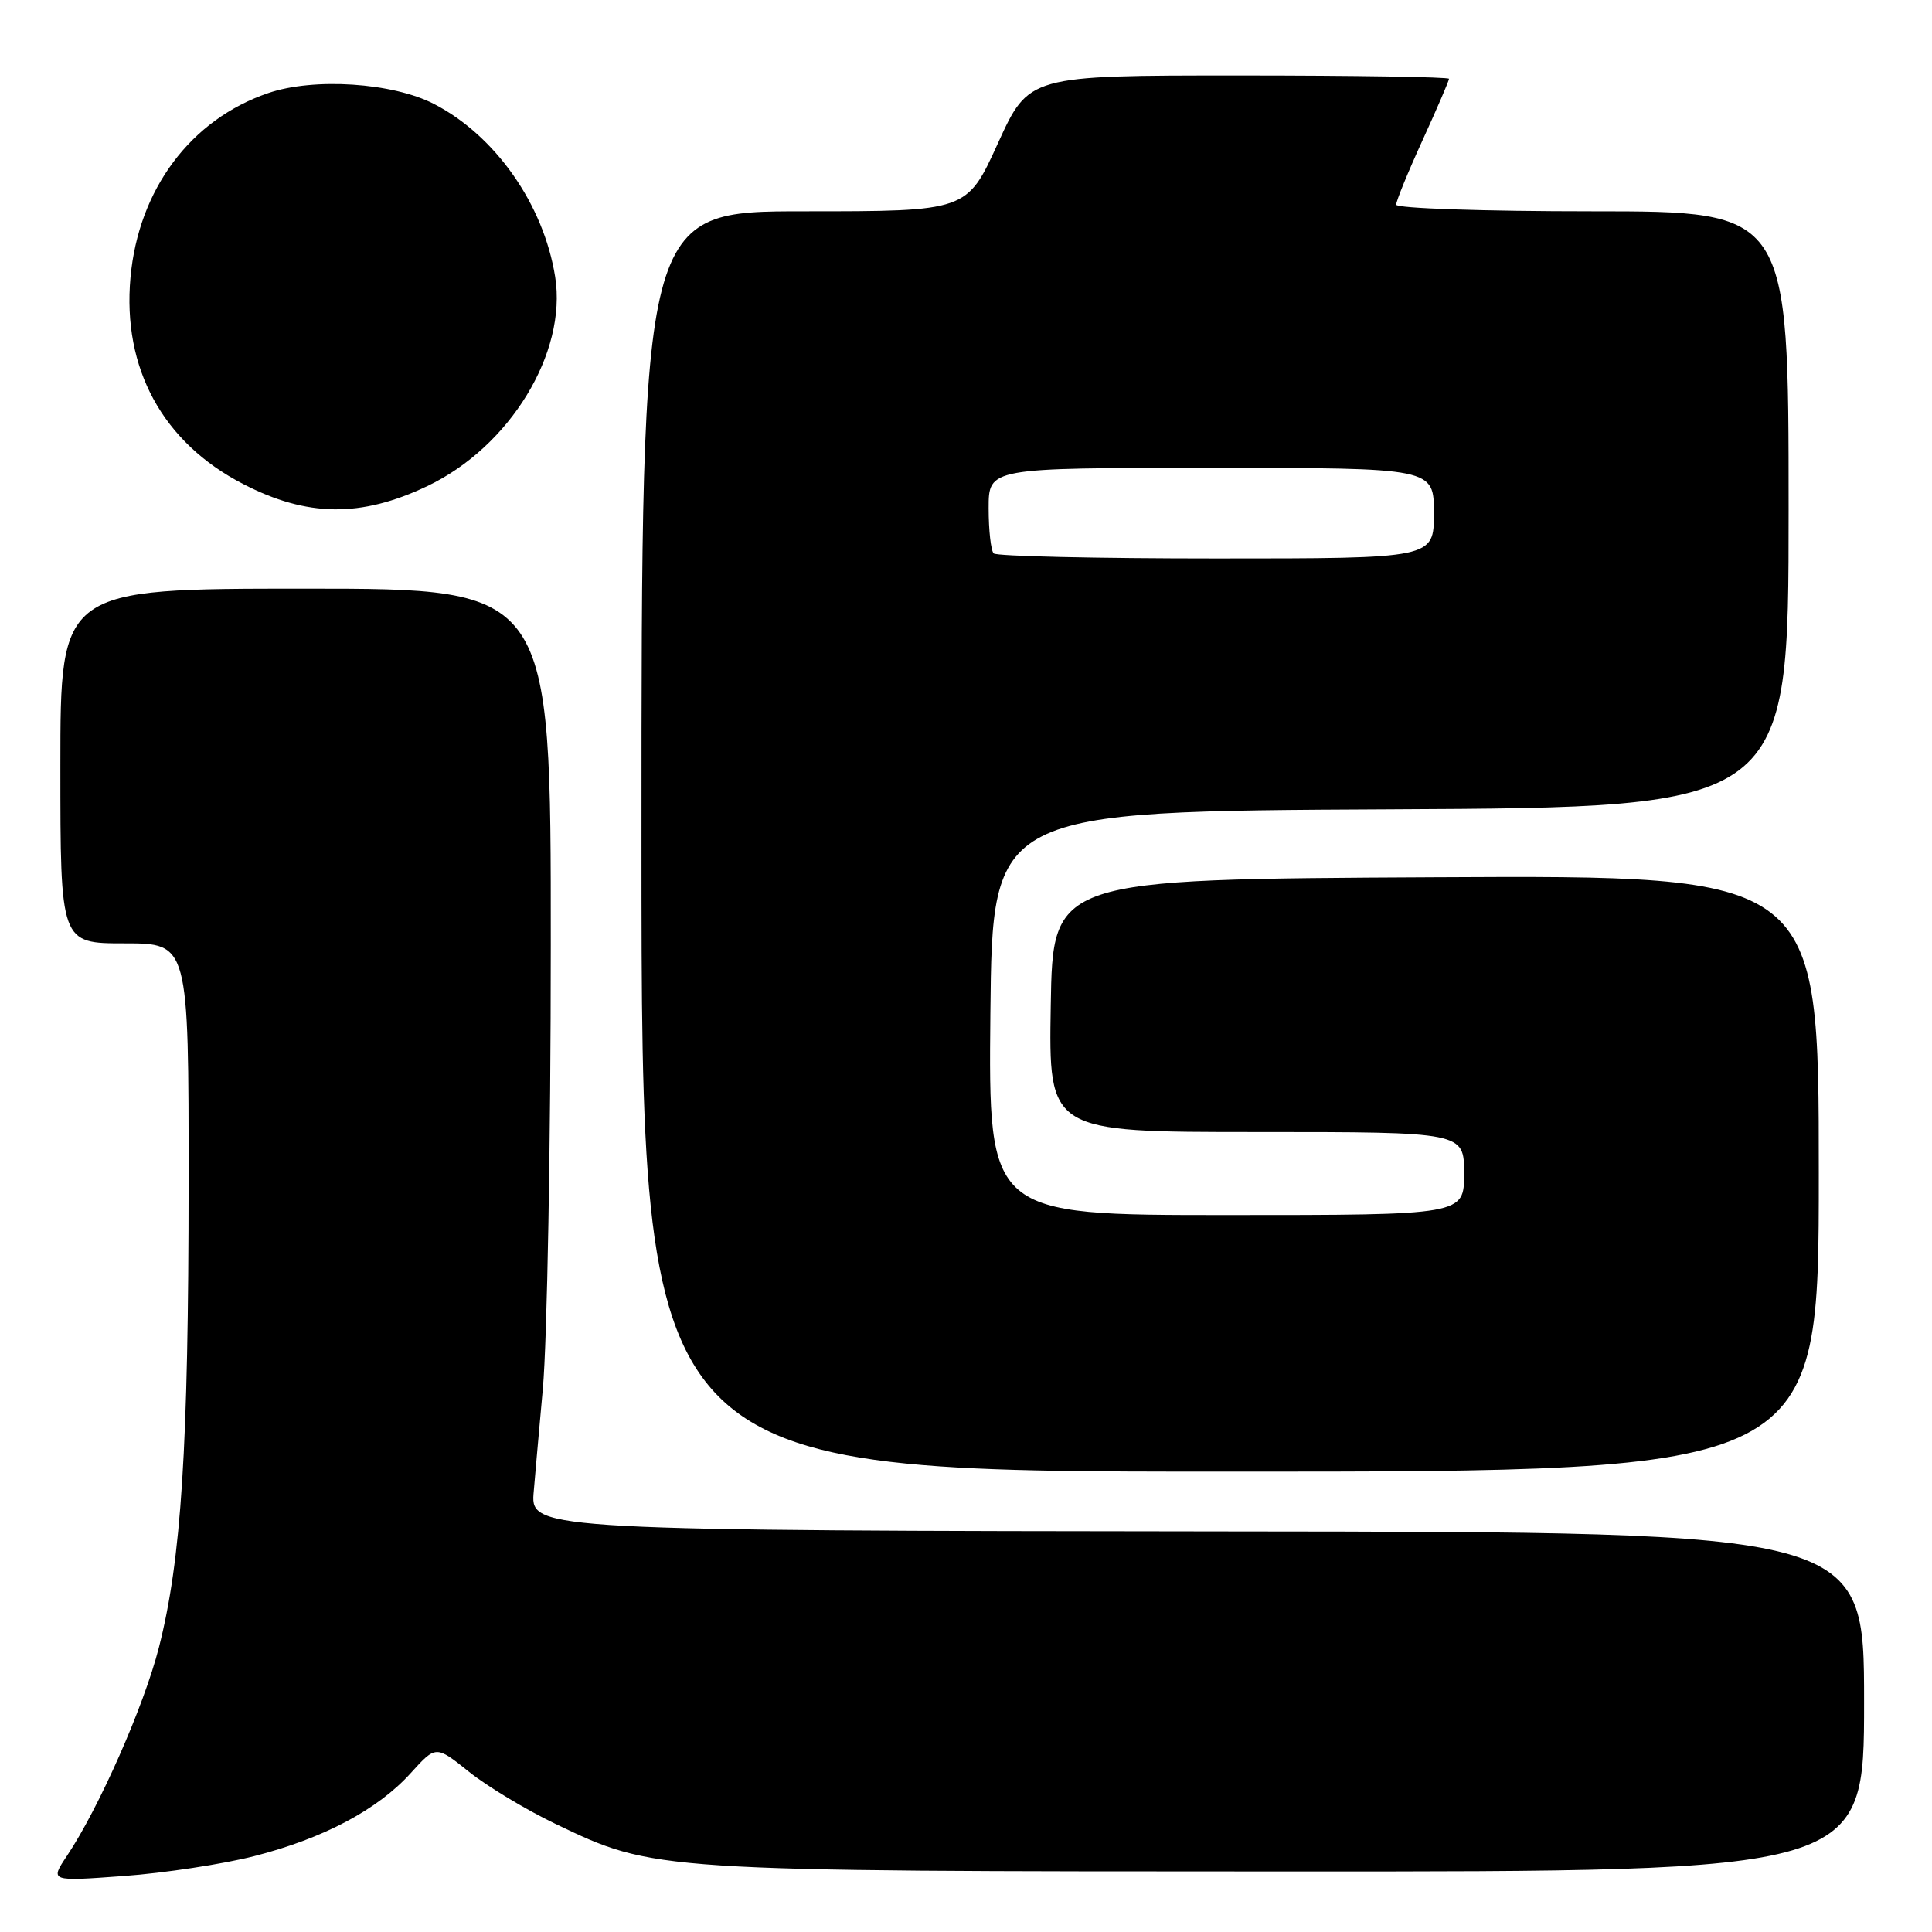 <?xml version="1.0" encoding="UTF-8" standalone="no"?>
<!DOCTYPE svg PUBLIC "-//W3C//DTD SVG 1.1//EN" "http://www.w3.org/Graphics/SVG/1.1/DTD/svg11.dtd" >
<svg xmlns="http://www.w3.org/2000/svg" xmlns:xlink="http://www.w3.org/1999/xlink" version="1.1" viewBox="0 0 256 256">
 <g >
 <path fill="currentColor"
d=" M 33.68 245.95 C 42.87 243.60 50.05 239.79 54.43 234.94 C 57.76 231.26 57.76 231.26 62.13 234.76 C 64.53 236.69 69.66 239.78 73.53 241.64 C 86.74 247.98 86.48 247.96 170.75 247.98 C 247.00 248.00 247.00 248.00 247.00 225.50 C 247.00 203.00 247.00 203.00 163.25 202.92 C 72.67 202.83 70.33 202.71 70.69 198.00 C 70.80 196.62 71.36 190.32 71.93 184.00 C 72.50 177.68 72.98 151.24 72.98 125.25 C 73.00 78.00 73.00 78.00 40.50 78.00 C 8.00 78.00 8.00 78.00 8.00 101.50 C 8.00 125.00 8.00 125.00 16.50 125.00 C 25.00 125.00 25.00 125.00 24.99 156.75 C 24.98 191.79 24.03 206.65 21.05 218.32 C 19.06 226.10 13.12 239.56 8.88 245.90 C 6.61 249.30 6.61 249.30 16.41 248.58 C 21.80 248.19 29.57 247.00 33.68 245.95 Z  M 241.00 155.49 C 241.00 115.98 241.00 115.98 190.25 116.24 C 139.50 116.50 139.50 116.50 139.23 133.25 C 138.95 150.00 138.95 150.00 166.48 150.00 C 194.00 150.00 194.00 150.00 194.00 155.50 C 194.00 161.00 194.00 161.00 162.48 161.00 C 130.97 161.00 130.97 161.00 131.23 134.25 C 131.50 107.50 131.50 107.50 184.25 107.24 C 237.00 106.98 237.00 106.98 237.00 67.49 C 237.00 28.00 237.00 28.00 211.00 28.00 C 196.70 28.00 185.00 27.61 185.00 27.12 C 185.00 26.64 186.57 22.79 188.50 18.57 C 190.43 14.35 192.00 10.69 192.00 10.44 C 192.00 10.20 179.47 10.00 164.16 10.00 C 136.32 10.00 136.32 10.00 132.22 19.00 C 128.12 28.00 128.12 28.00 106.56 28.00 C 85.00 28.00 85.00 28.00 85.00 111.50 C 85.00 195.00 85.00 195.00 163.00 195.00 C 241.00 195.00 241.00 195.00 241.00 155.49 Z  M 56.62 64.41 C 67.56 59.21 75.17 46.74 73.56 36.67 C 72.03 27.09 65.63 17.96 57.50 13.77 C 52.04 10.95 41.61 10.26 35.55 12.33 C 25.26 15.83 18.35 25.09 17.29 36.77 C 16.20 48.81 21.55 58.63 32.21 64.13 C 40.69 68.52 47.83 68.60 56.62 64.41 Z  M 131.67 73.33 C 131.30 72.97 131.00 70.27 131.00 67.33 C 131.00 62.00 131.00 62.00 160.50 62.00 C 190.00 62.00 190.00 62.00 190.00 68.00 C 190.00 74.00 190.00 74.00 161.17 74.00 C 145.31 74.00 132.03 73.70 131.67 73.33 Z "/>
</g>
</svg>